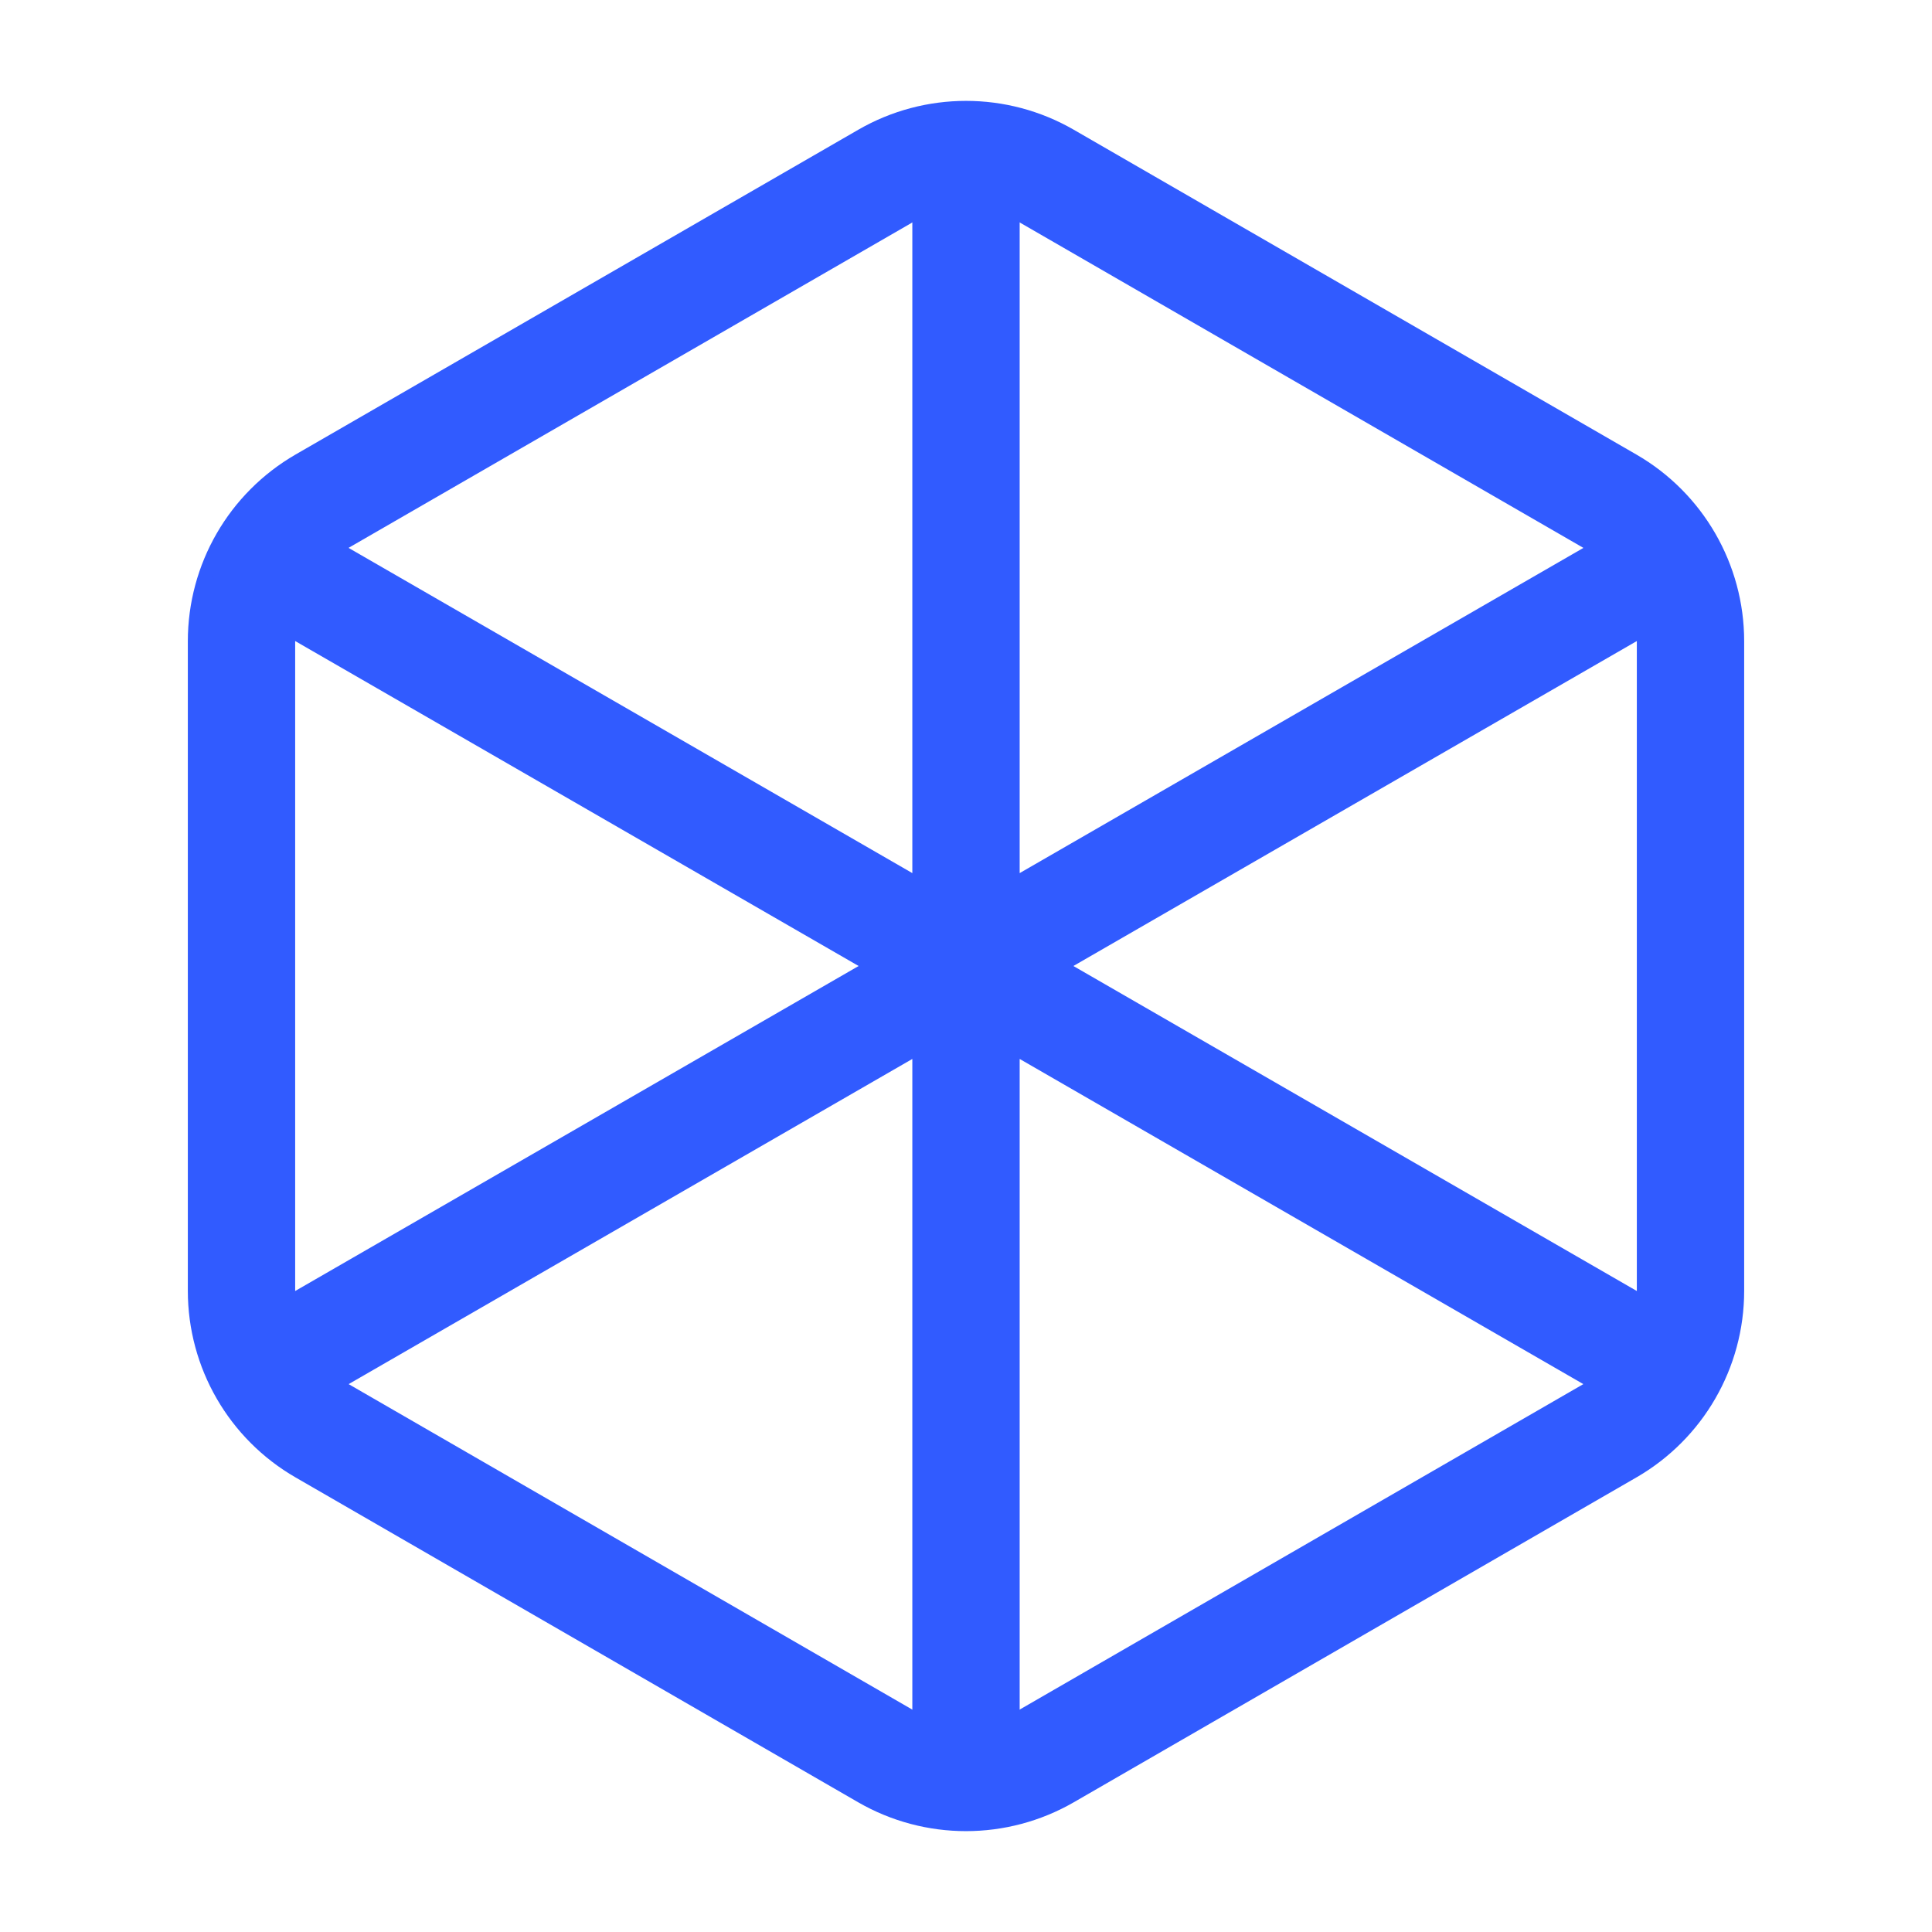 <svg width="36" height="36" viewBox="0 0 36 36" fill="none" xmlns="http://www.w3.org/2000/svg">
<path d="M31.5 24.053V11.948C31.5 10.871 30.925 9.875 29.992 9.336L19.509 3.284C18.576 2.745 17.425 2.745 16.492 3.284L6.008 9.335C5.074 9.875 4.5 10.869 4.5 11.948V24.053C4.5 25.13 5.074 26.126 6.008 26.664L16.491 32.717C17.424 33.255 18.575 33.255 19.508 32.717L29.991 26.664C30.925 26.126 31.5 25.131 31.5 24.053Z" stroke="#315BFF" stroke-width="2" stroke-linecap="round" stroke-linejoin="round"/>
<path fill-rule="evenodd" clip-rule="evenodd" d="M18 1.925C18.552 1.925 19 2.373 19 2.925V16.269L30.58 9.589C31.059 9.313 31.67 9.477 31.946 9.956C32.222 10.434 32.058 11.046 31.58 11.322L20.001 18L31.58 24.679C32.058 24.955 32.222 25.567 31.946 26.045C31.67 26.523 31.059 26.687 30.58 26.412L19 19.732V33.075C19 33.628 18.552 34.075 18 34.075C17.448 34.075 17 33.628 17 33.075V19.732L5.42 26.412C4.941 26.687 4.33 26.523 4.054 26.045C3.778 25.567 3.942 24.955 4.42 24.679L15.999 18L4.42 11.322C3.942 11.046 3.778 10.434 4.054 9.956C4.33 9.477 4.941 9.313 5.42 9.589L17 16.269V2.925C17 2.373 17.448 1.925 18 1.925Z" fill="#315BFF"/>
</svg>
